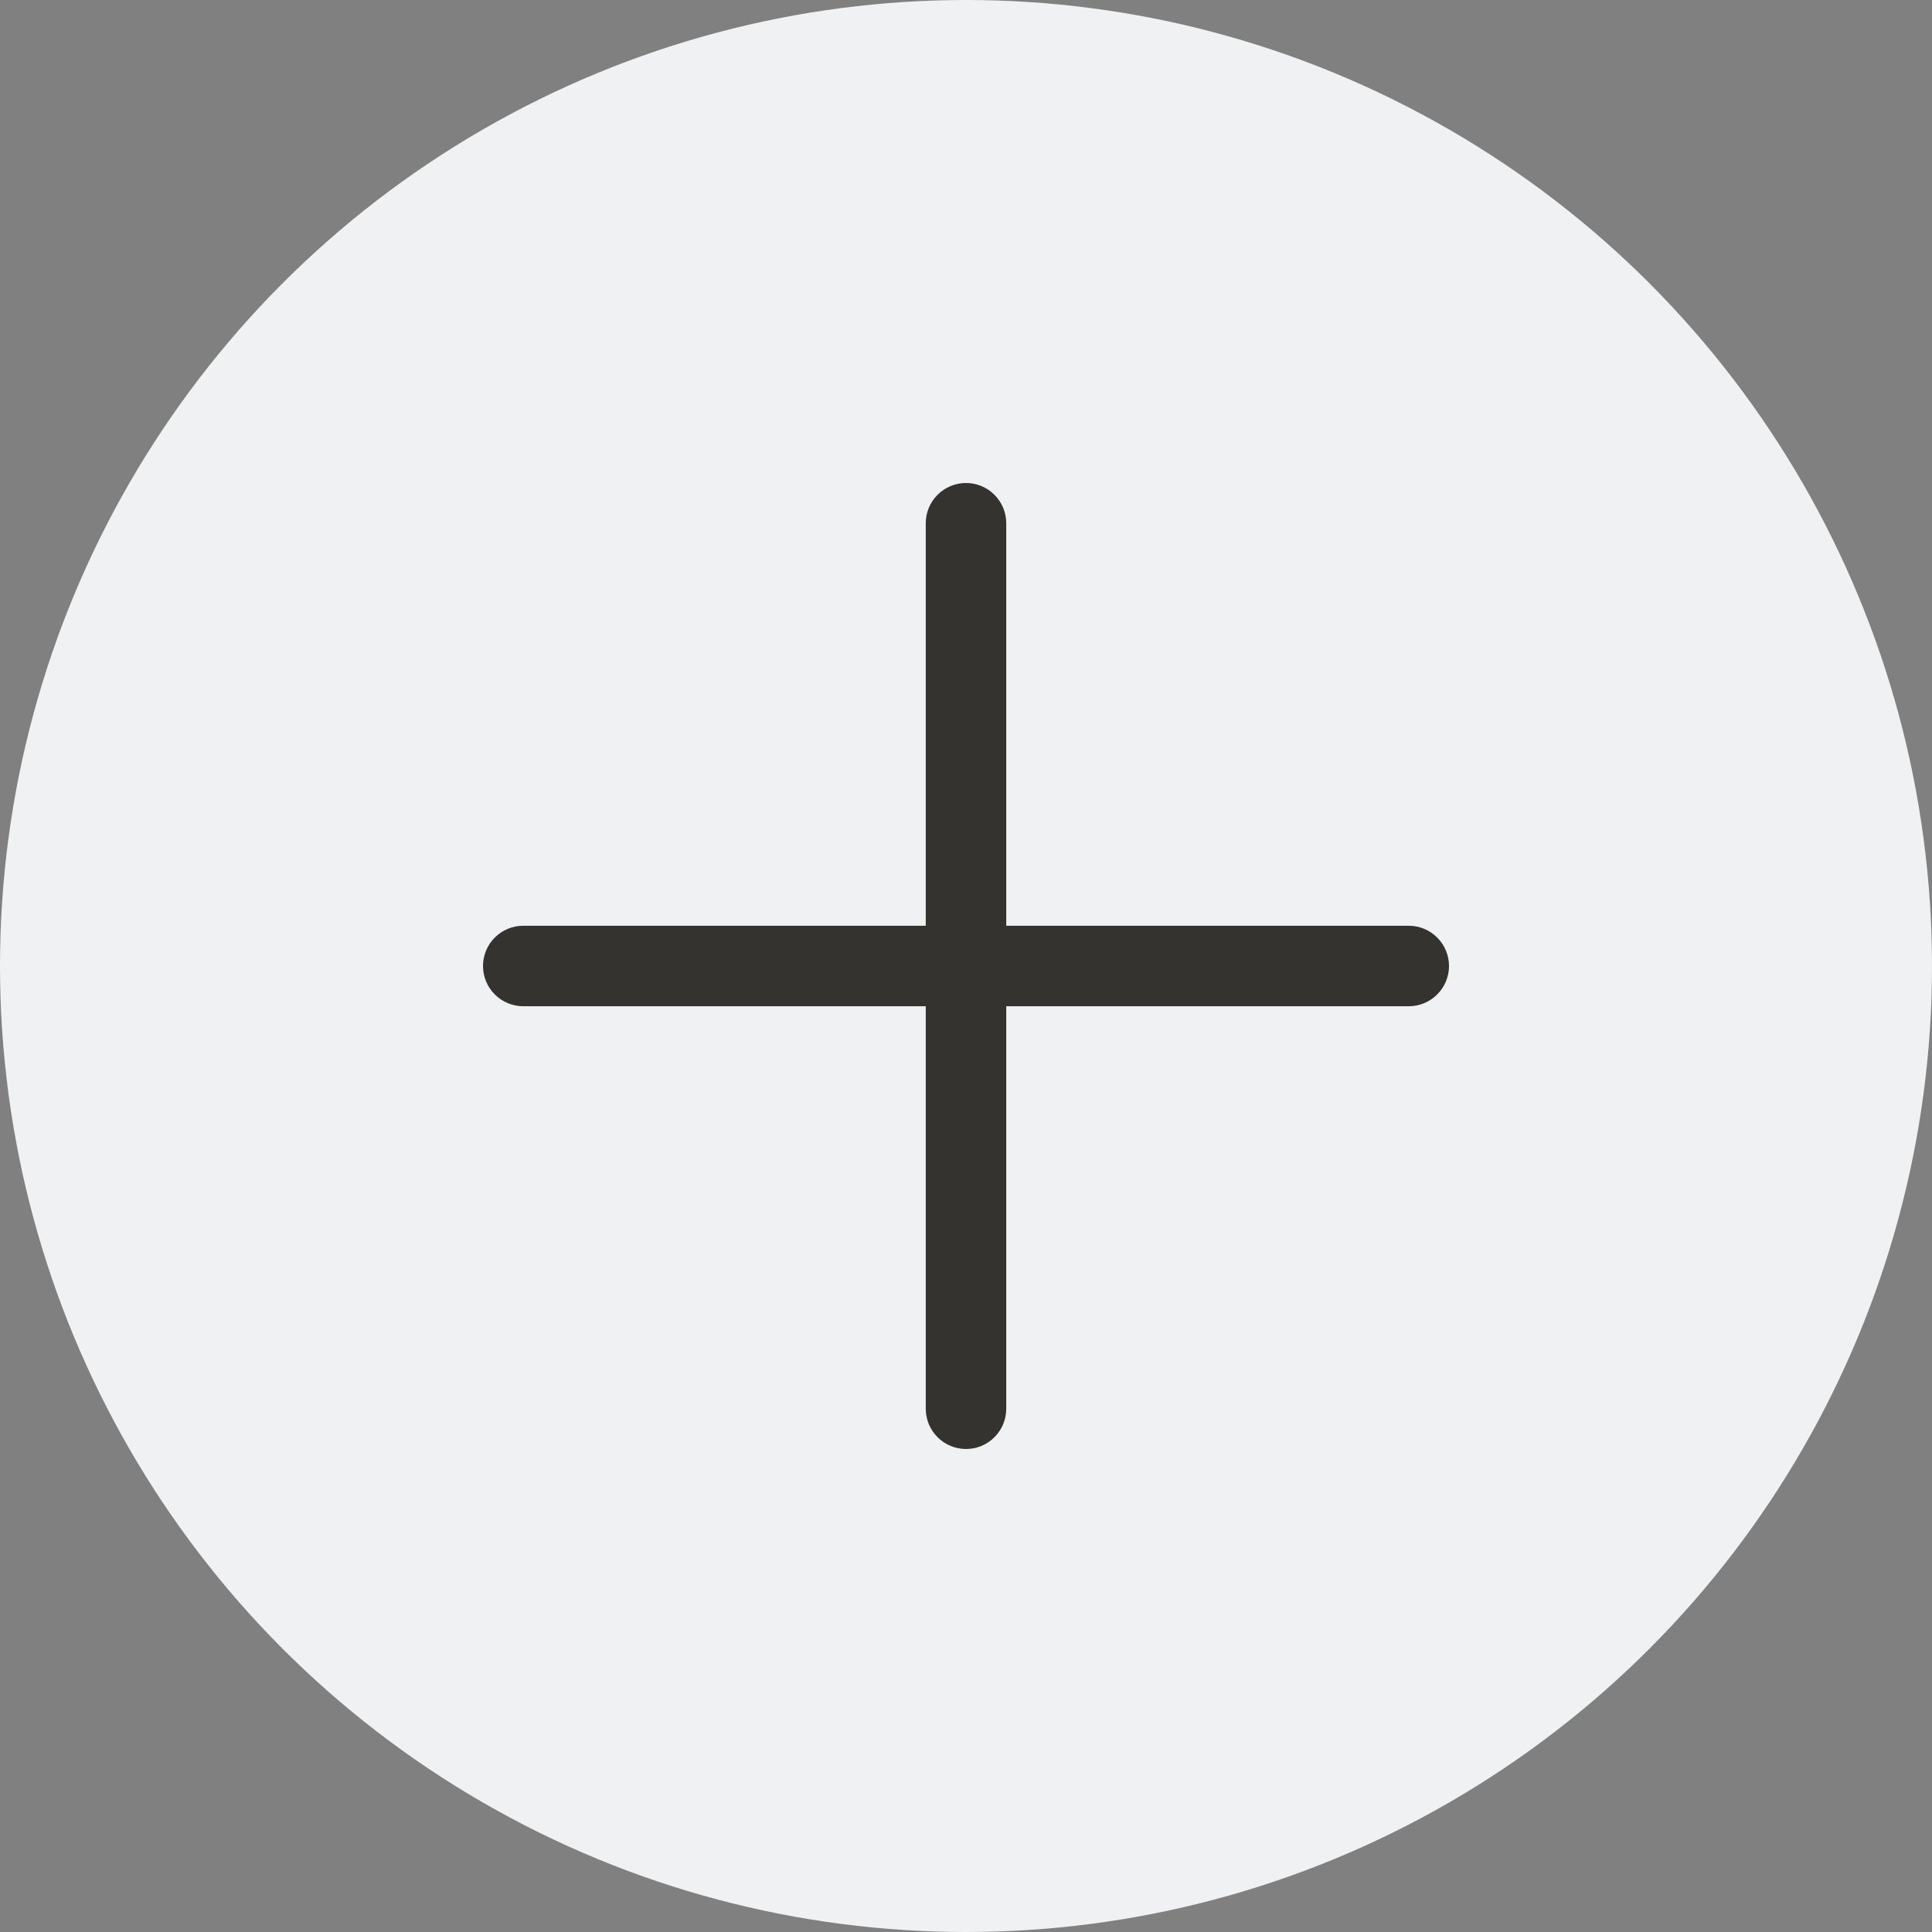 <svg width="36" height="36" viewBox="0 0 36 36" fill="none" xmlns="http://www.w3.org/2000/svg">
<rect x="0" y="0" width="36" height="36" fill="#808080" stroke="none"/>
<circle cx="18" cy="18" r="18" fill="#EFF1F2"/>
<path d="M27 18C27 18.199 26.921 18.39 26.78 18.53C26.64 18.671 26.449 18.75 26.25 18.75H18.75V26.25C18.75 26.449 18.671 26.64 18.53 26.78C18.39 26.921 18.199 27 18 27C17.801 27 17.61 26.921 17.47 26.78C17.329 26.64 17.25 26.449 17.25 26.25V18.75H9.75C9.551 18.75 9.36 18.671 9.22 18.53C9.079 18.39 9 18.199 9 18C9 17.801 9.079 17.61 9.22 17.47C9.36 17.329 9.551 17.25 9.75 17.25H17.25V9.75C17.25 9.551 17.329 9.36 17.47 9.22C17.61 9.079 17.801 9 18 9C18.199 9 18.39 9.079 18.53 9.22C18.671 9.36 18.75 9.551 18.75 9.75V17.25H26.25C26.449 17.25 26.64 17.329 26.78 17.47C26.921 17.61 27 17.801 27 18Z" fill="#343330"/>
</svg>
